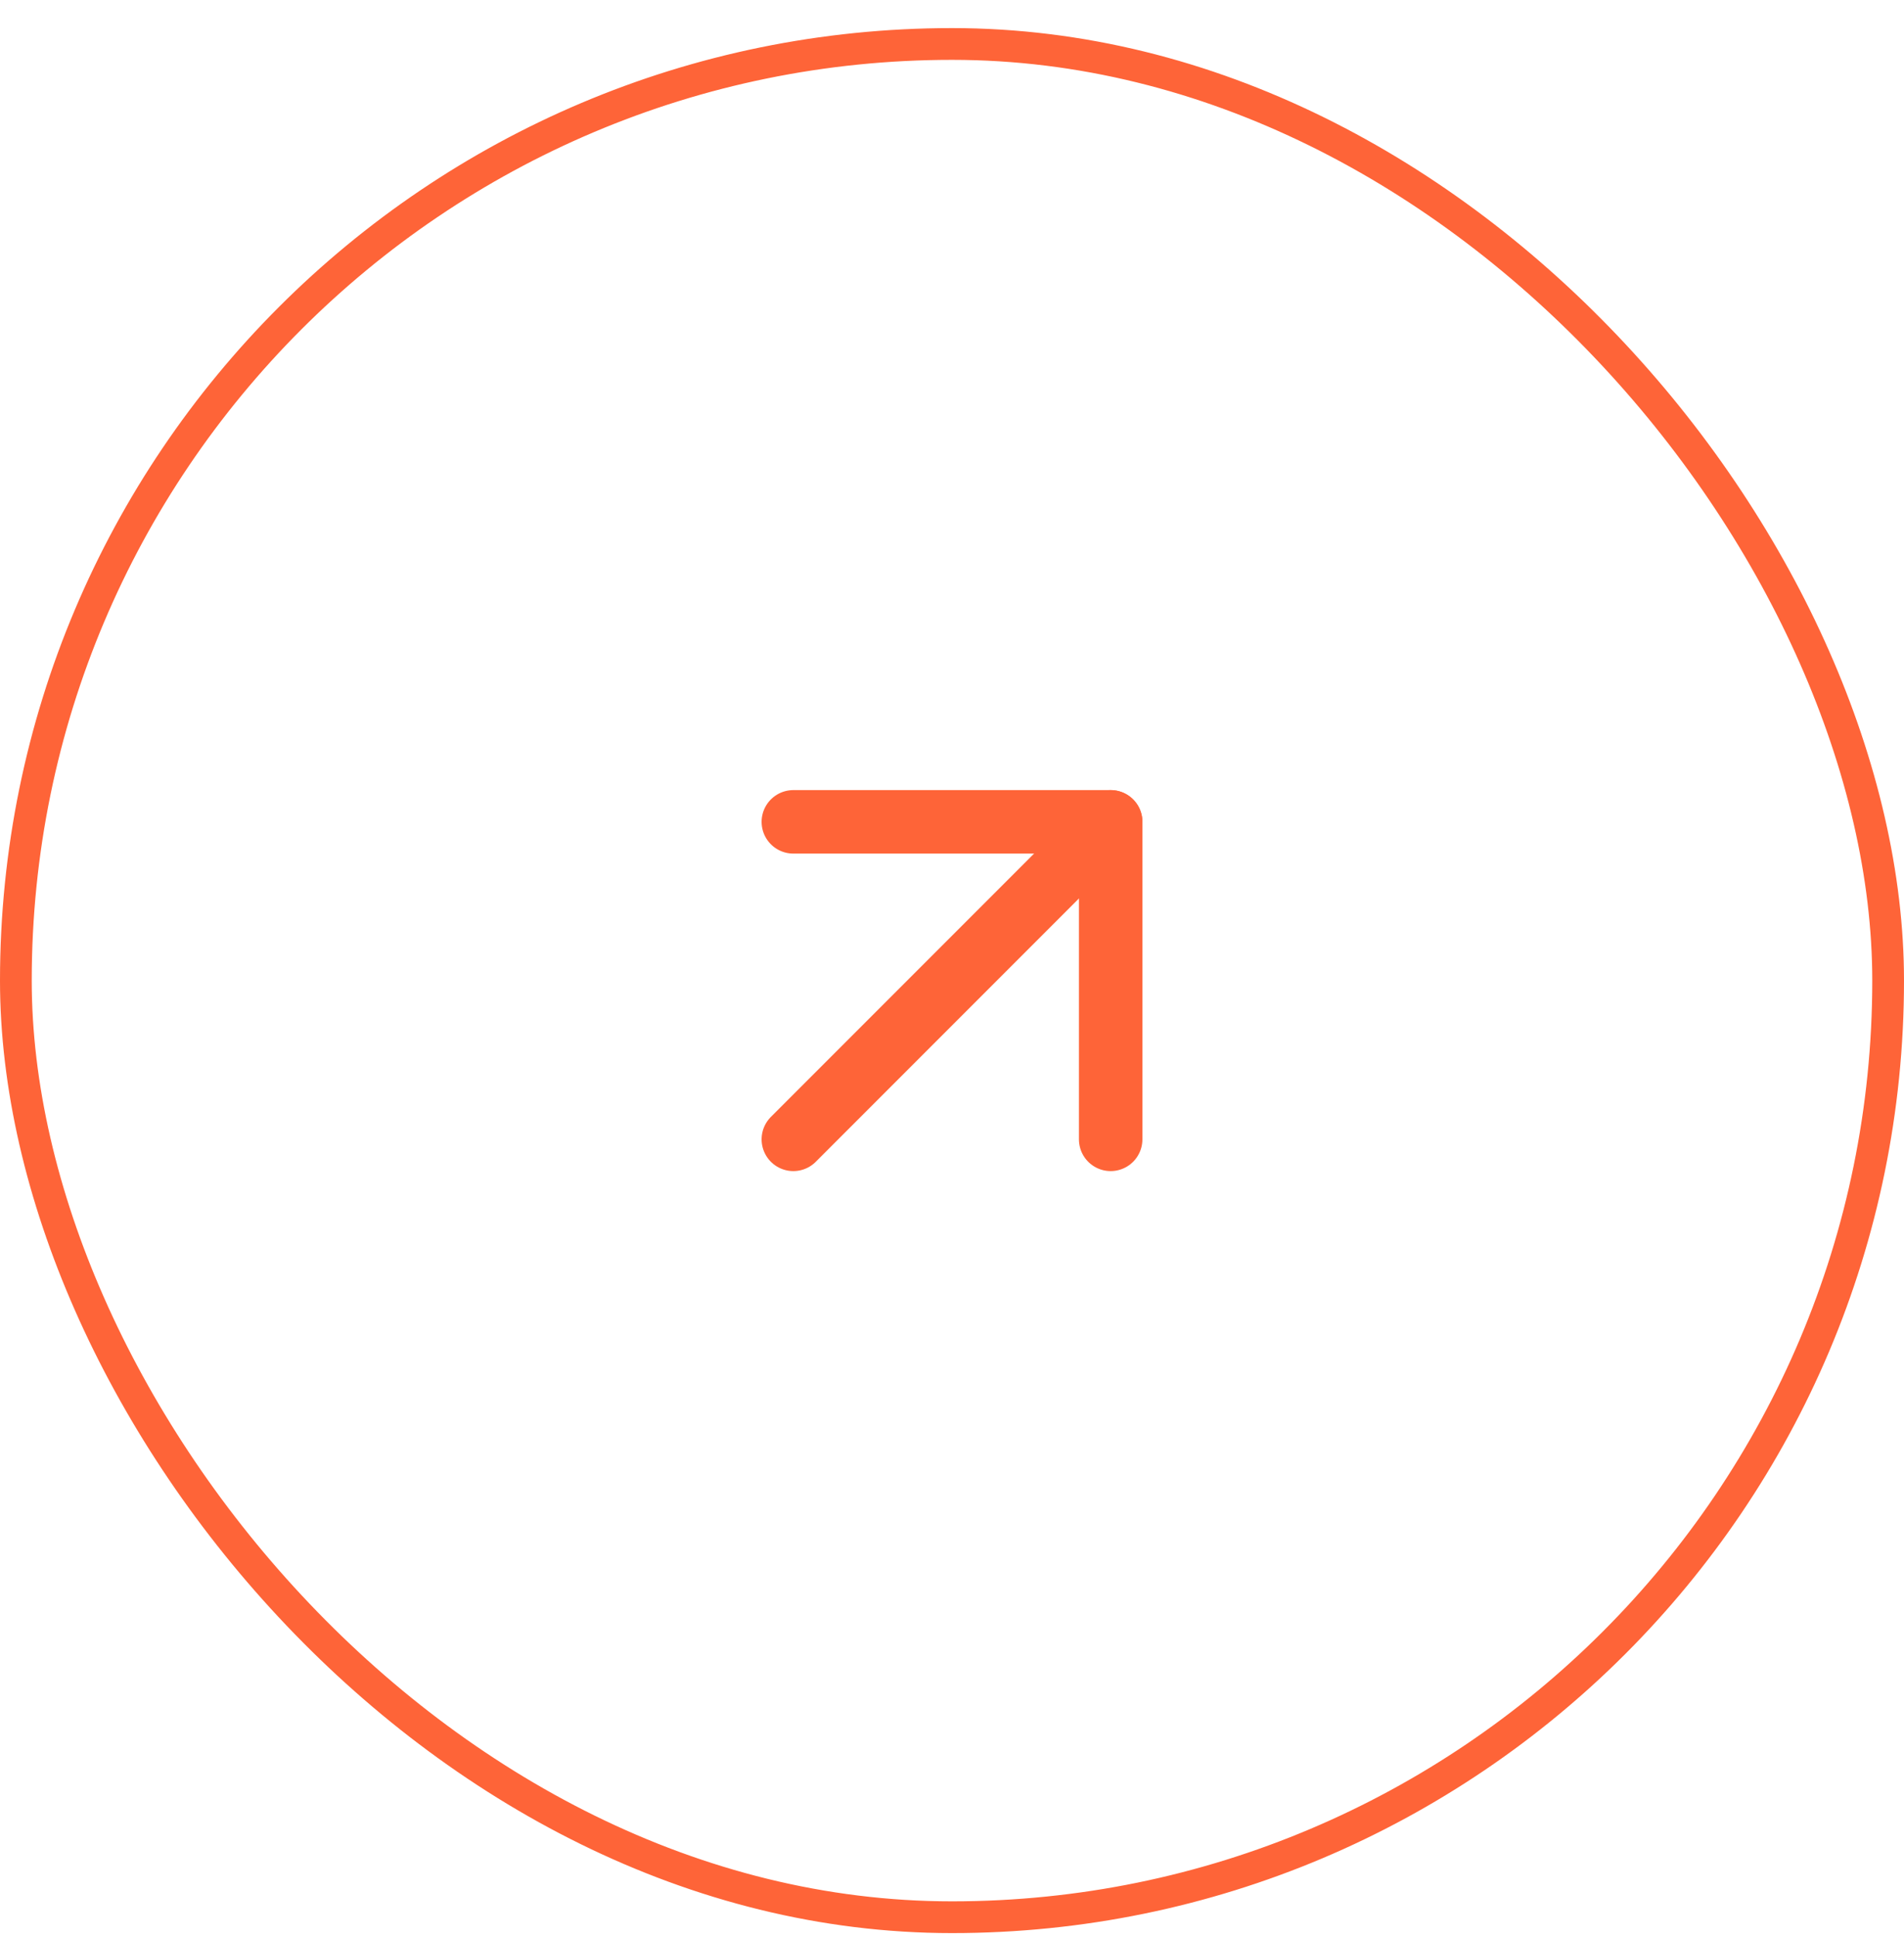 <svg width="60" height="61" viewBox="0 0 60 61" fill="none" xmlns="http://www.w3.org/2000/svg">
<rect x="0.5" y="1.385" width="59" height="59" rx="29.5" stroke="#FE6438"/>
<path d="M25 35.885L35 25.885" stroke="#FE6438" stroke-width="2" stroke-linecap="round" stroke-linejoin="round"/>
<path d="M25 25.885H35V35.885" stroke="#FE6438" stroke-width="2" stroke-linecap="round" stroke-linejoin="round"/>
</svg>
